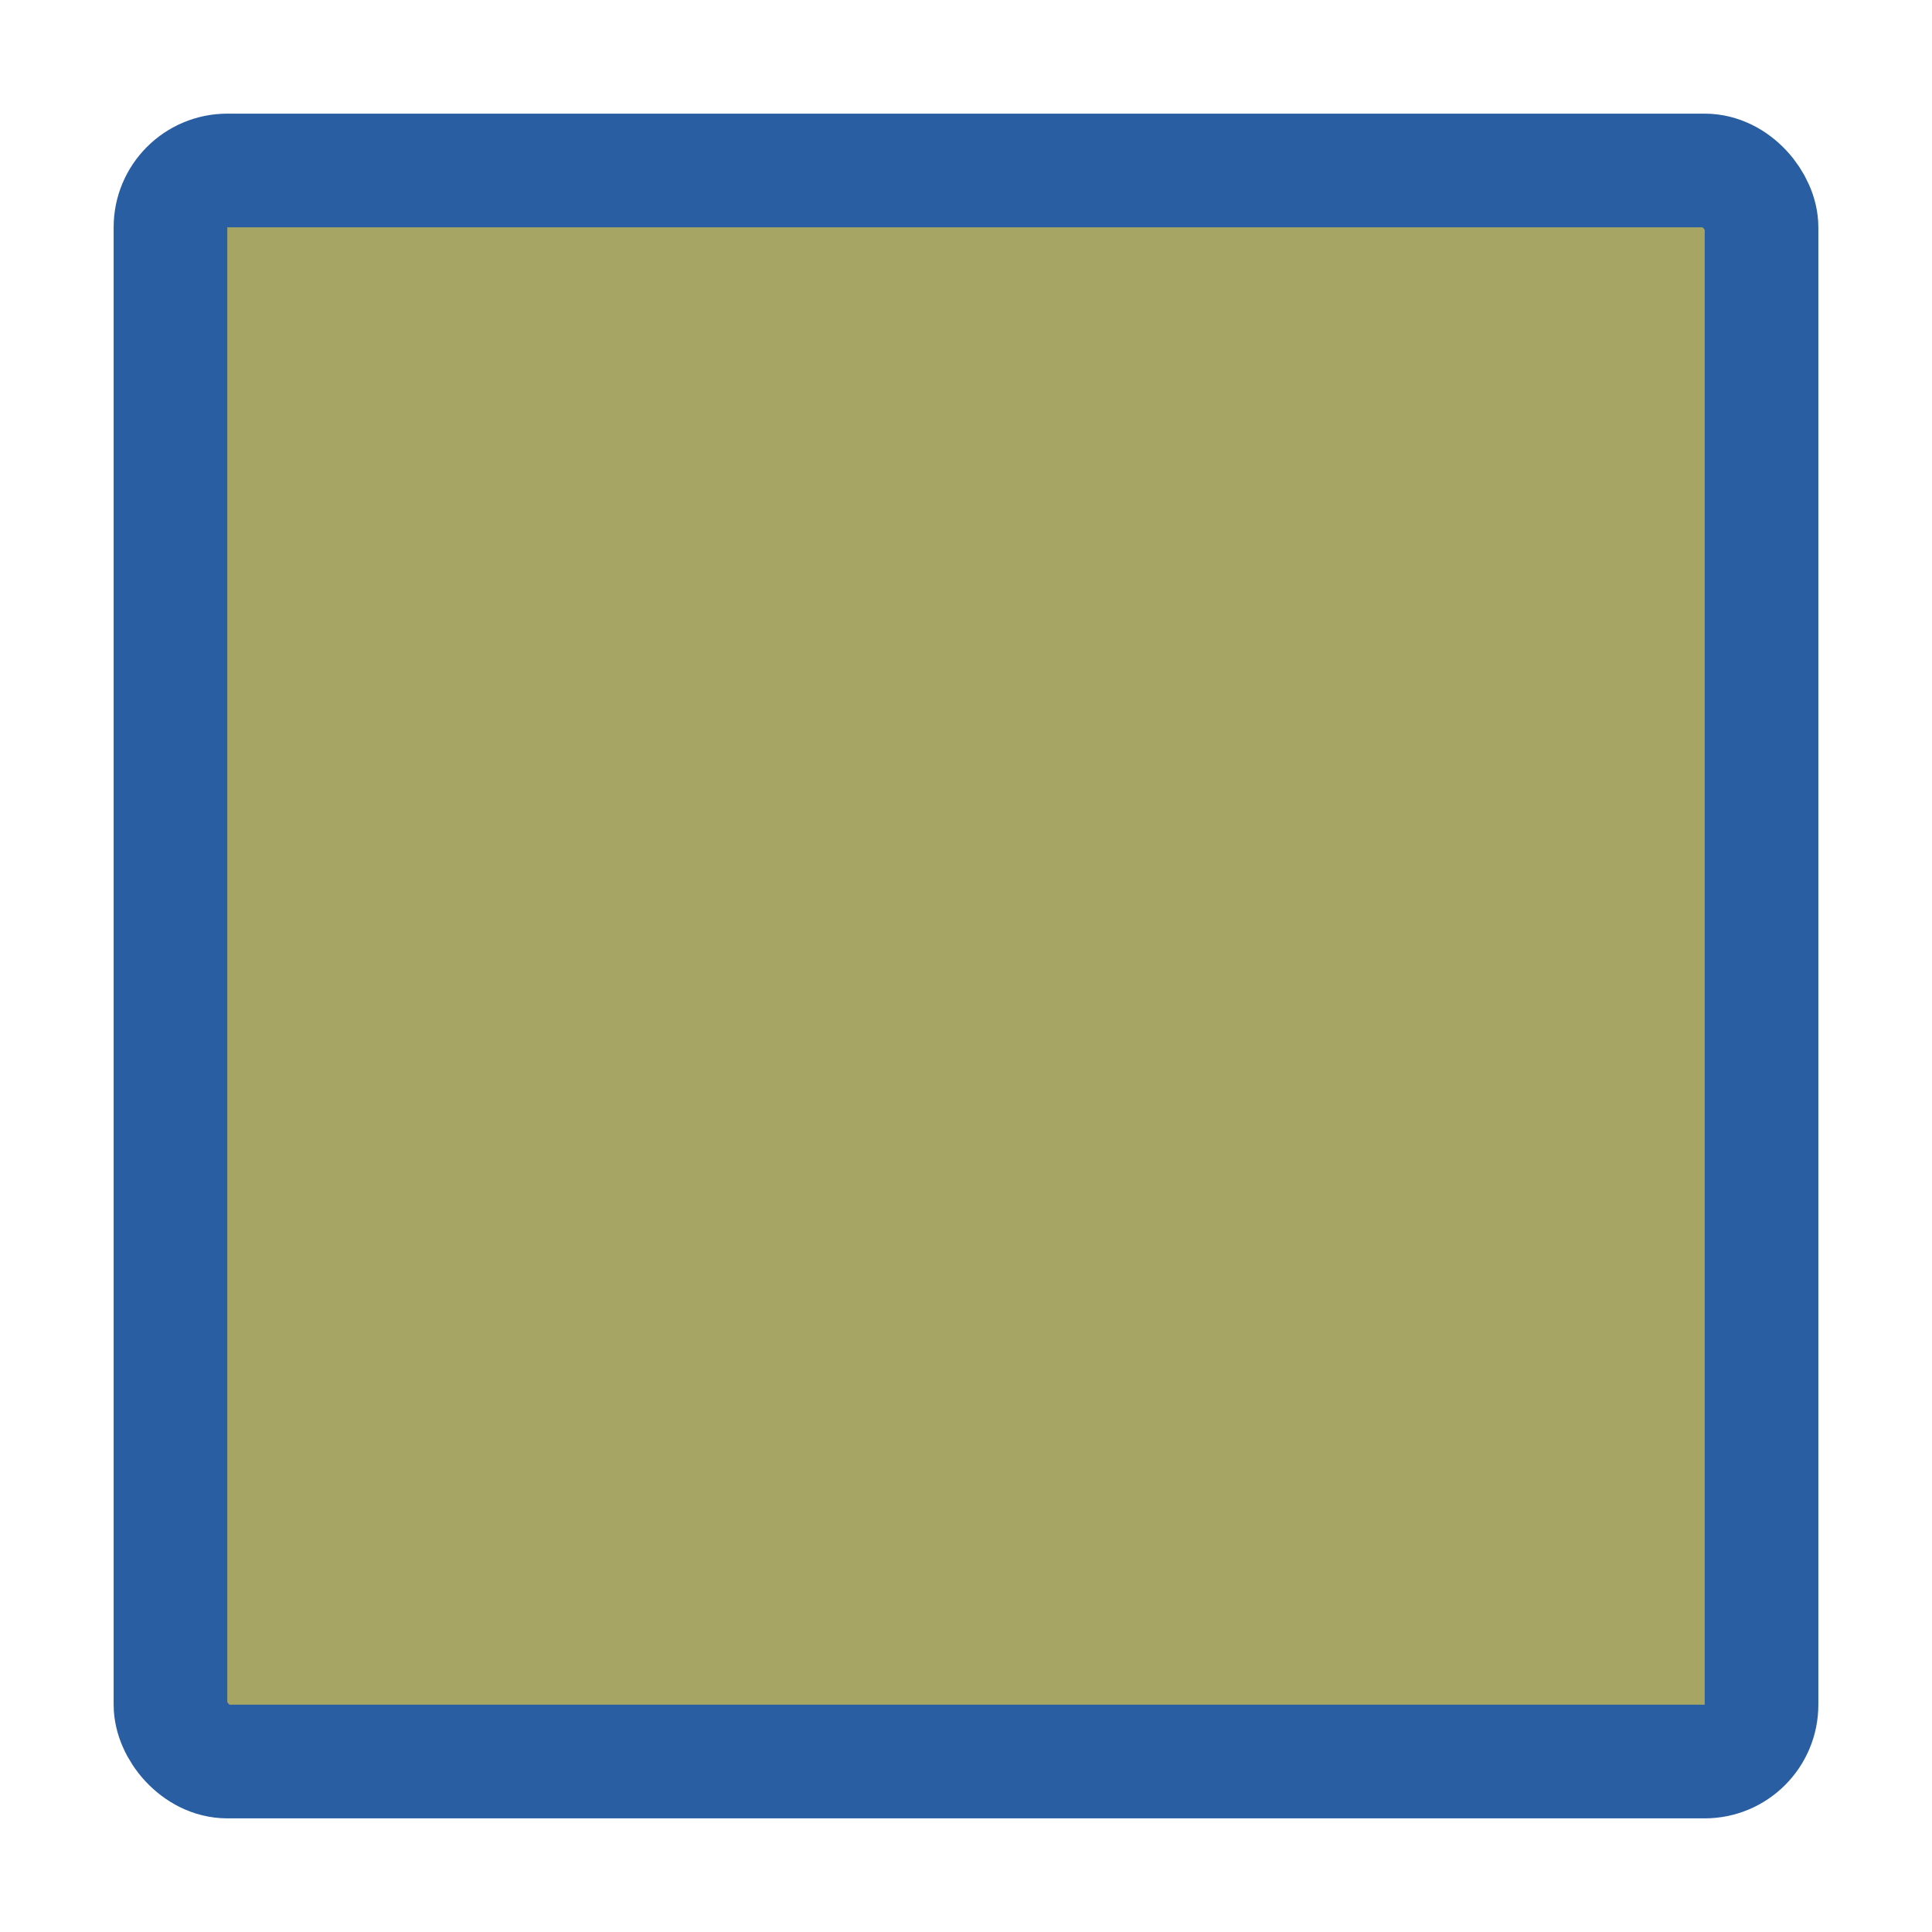 <svg width="17" height="17" viewBox="0 0 17 17" fill="none" xmlns="http://www.w3.org/2000/svg">
<g id="night / square_04">
<g id="square_base">
<g id="stretchable-items">
<rect id="shape" x="1.5" y="1.5" width="14" height="14" rx="0.5" fill="#A6A563" stroke="#295EA3"/>
</g>
</g>
</g>
</svg>
